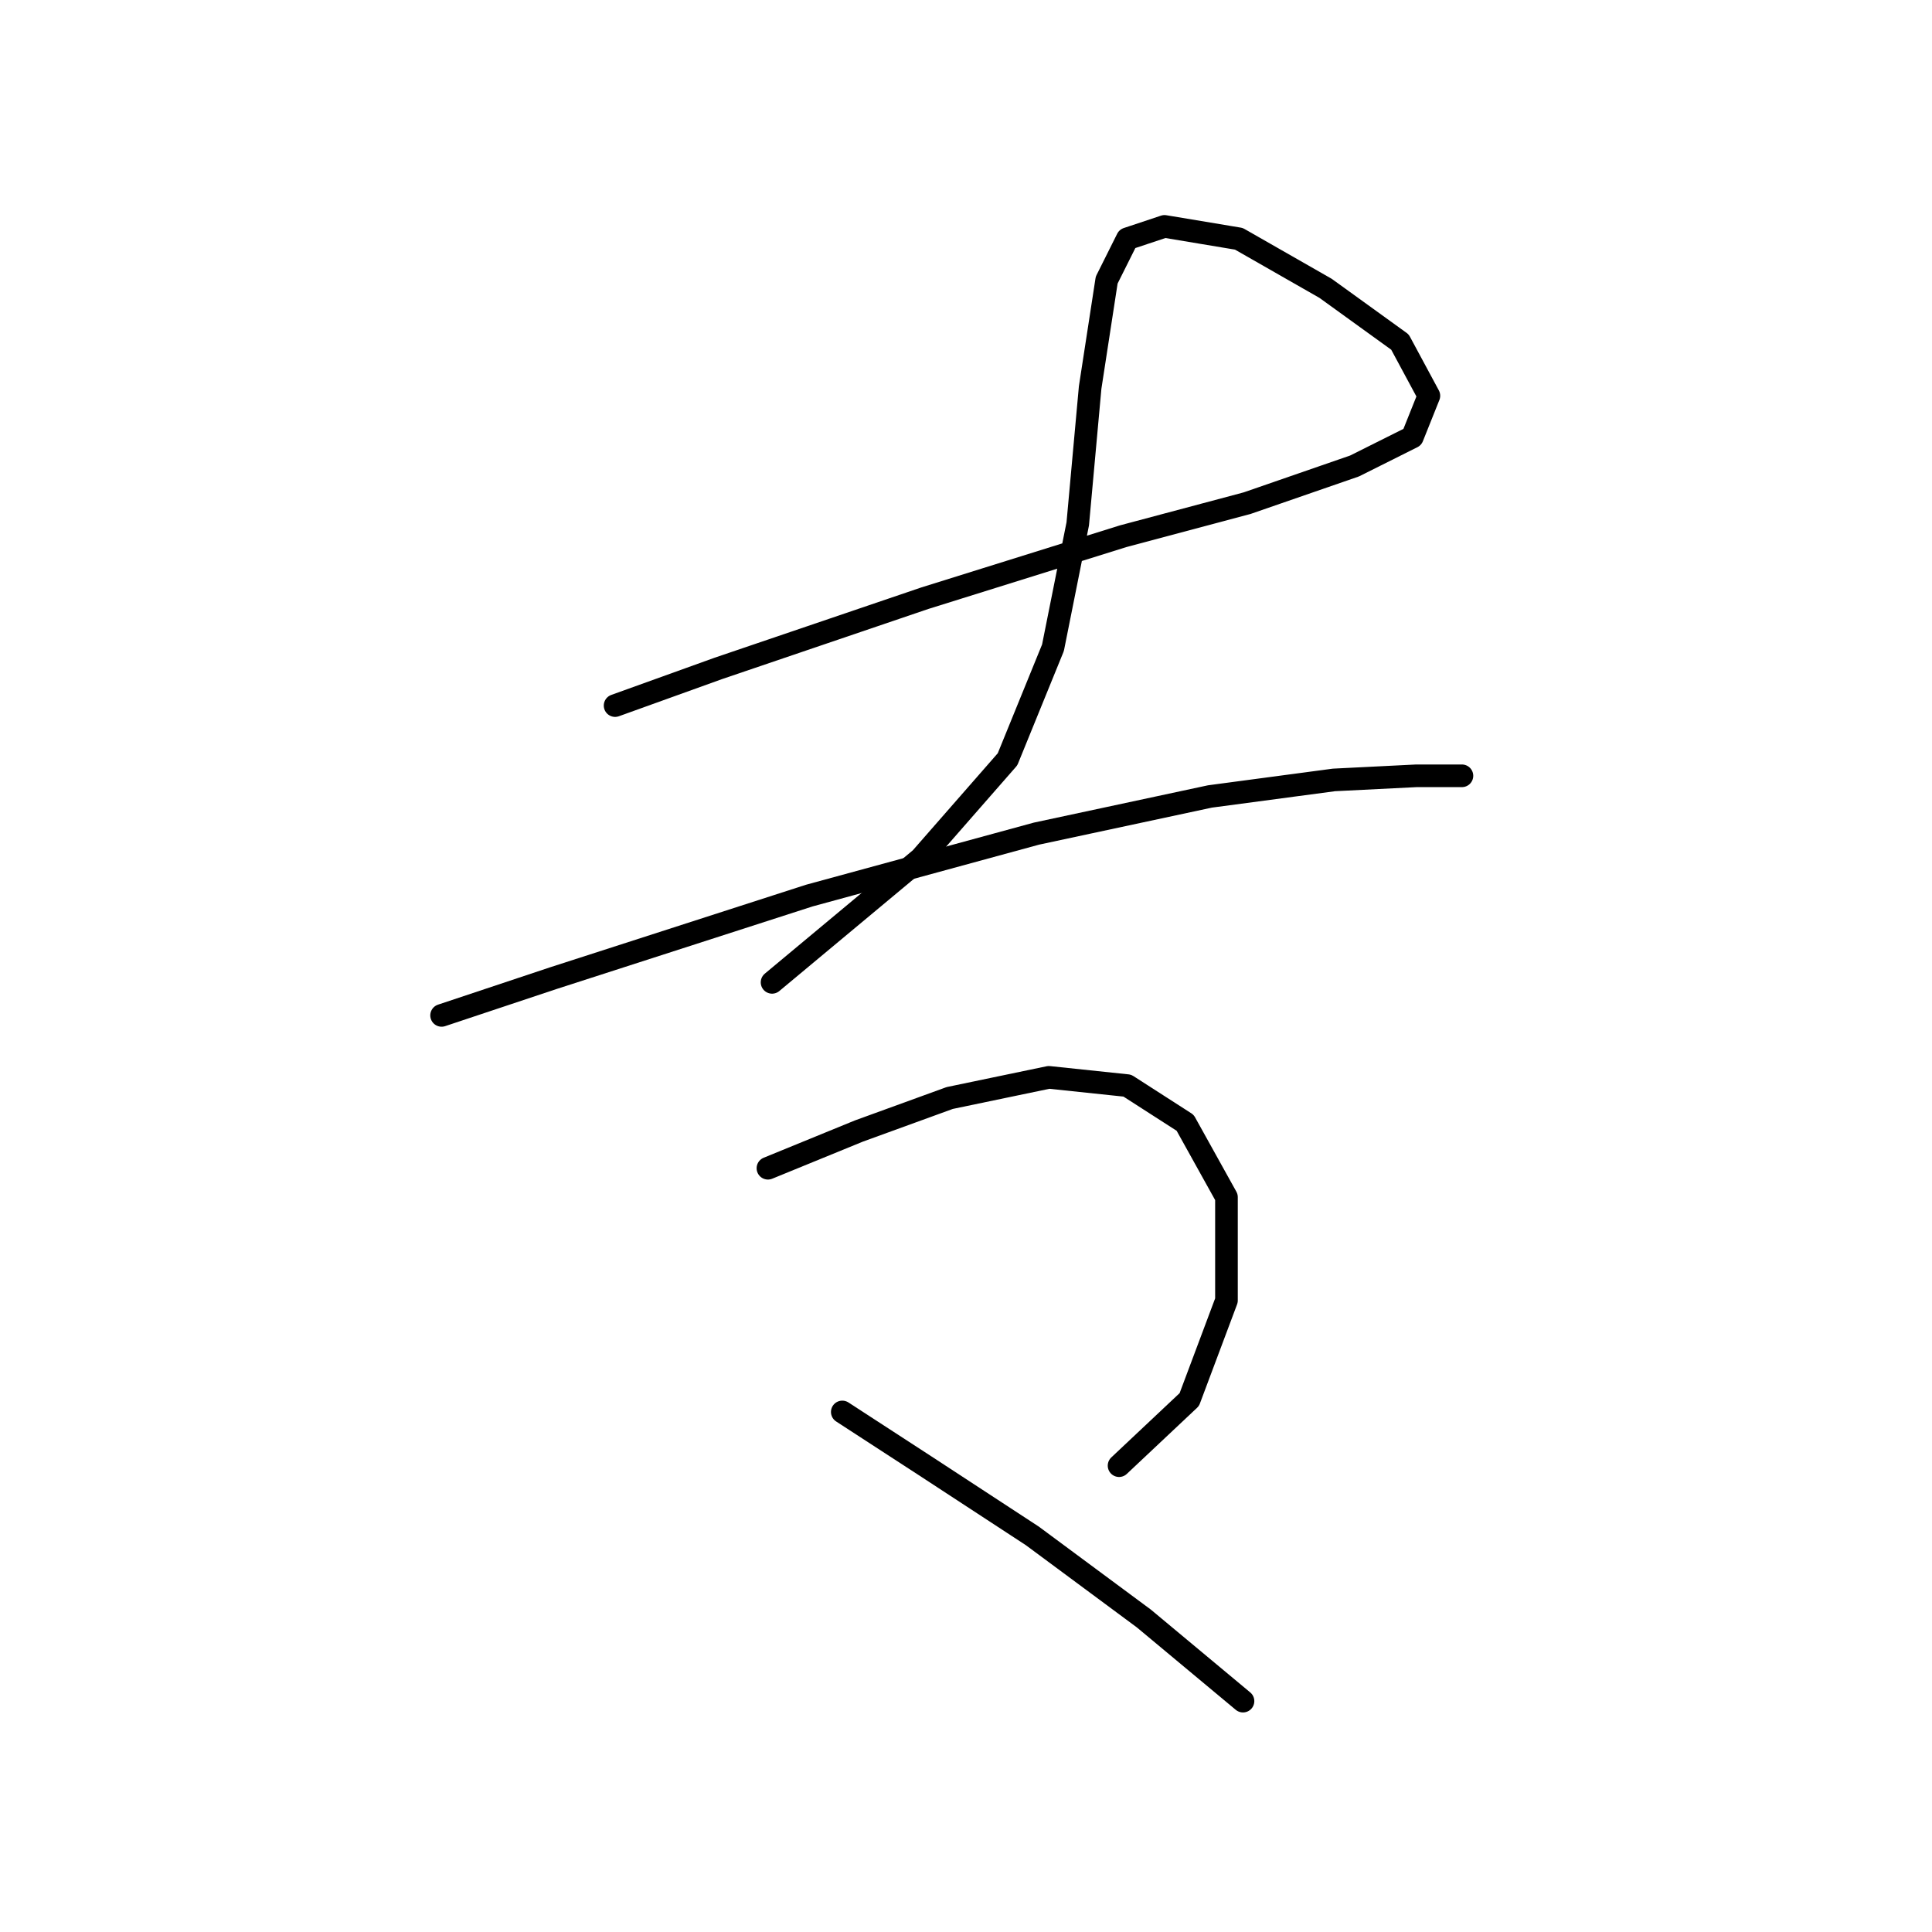 <?xml version="1.0" standalone="no"?>
    <svg width="256" height="256" xmlns="http://www.w3.org/2000/svg" version="1.1">
    <polyline stroke="black" stroke-width="3" stroke-linecap="round" fill="transparent" stroke-linejoin="round" points="81.504 93.493 95.188 88.566 122.556 79.261 148.829 71.051 165.25 66.672 179.481 61.746 187.144 57.914 189.334 52.441 185.502 45.325 175.65 38.209 164.155 31.641 154.303 29.999 149.376 31.641 146.64 37.114 144.45 51.346 142.808 69.409 139.524 85.83 133.503 100.608 122.008 113.745 102.303 130.166 102.303 130.166 " />
        <polyline stroke="black" stroke-width="3" stroke-linecap="round" fill="transparent" stroke-linejoin="round" points="58.514 134.545 73.293 129.619 107.23 118.671 137.334 110.461 160.324 105.535 176.745 103.345 187.692 102.798 193.713 102.798 193.713 102.798 " />
        <polyline stroke="black" stroke-width="3" stroke-linecap="round" fill="transparent" stroke-linejoin="round" points="101.756 154.797 113.798 149.871 125.84 145.492 138.977 142.755 149.376 143.85 157.039 148.776 162.513 158.629 162.513 172.313 157.587 185.45 148.282 194.207 148.282 194.207 " />
        <polyline stroke="black" stroke-width="3" stroke-linecap="round" fill="transparent" stroke-linejoin="round" points="111.608 187.092 122.556 194.207 136.787 203.512 151.566 214.46 164.703 225.407 164.703 225.407 " />
        </svg>
